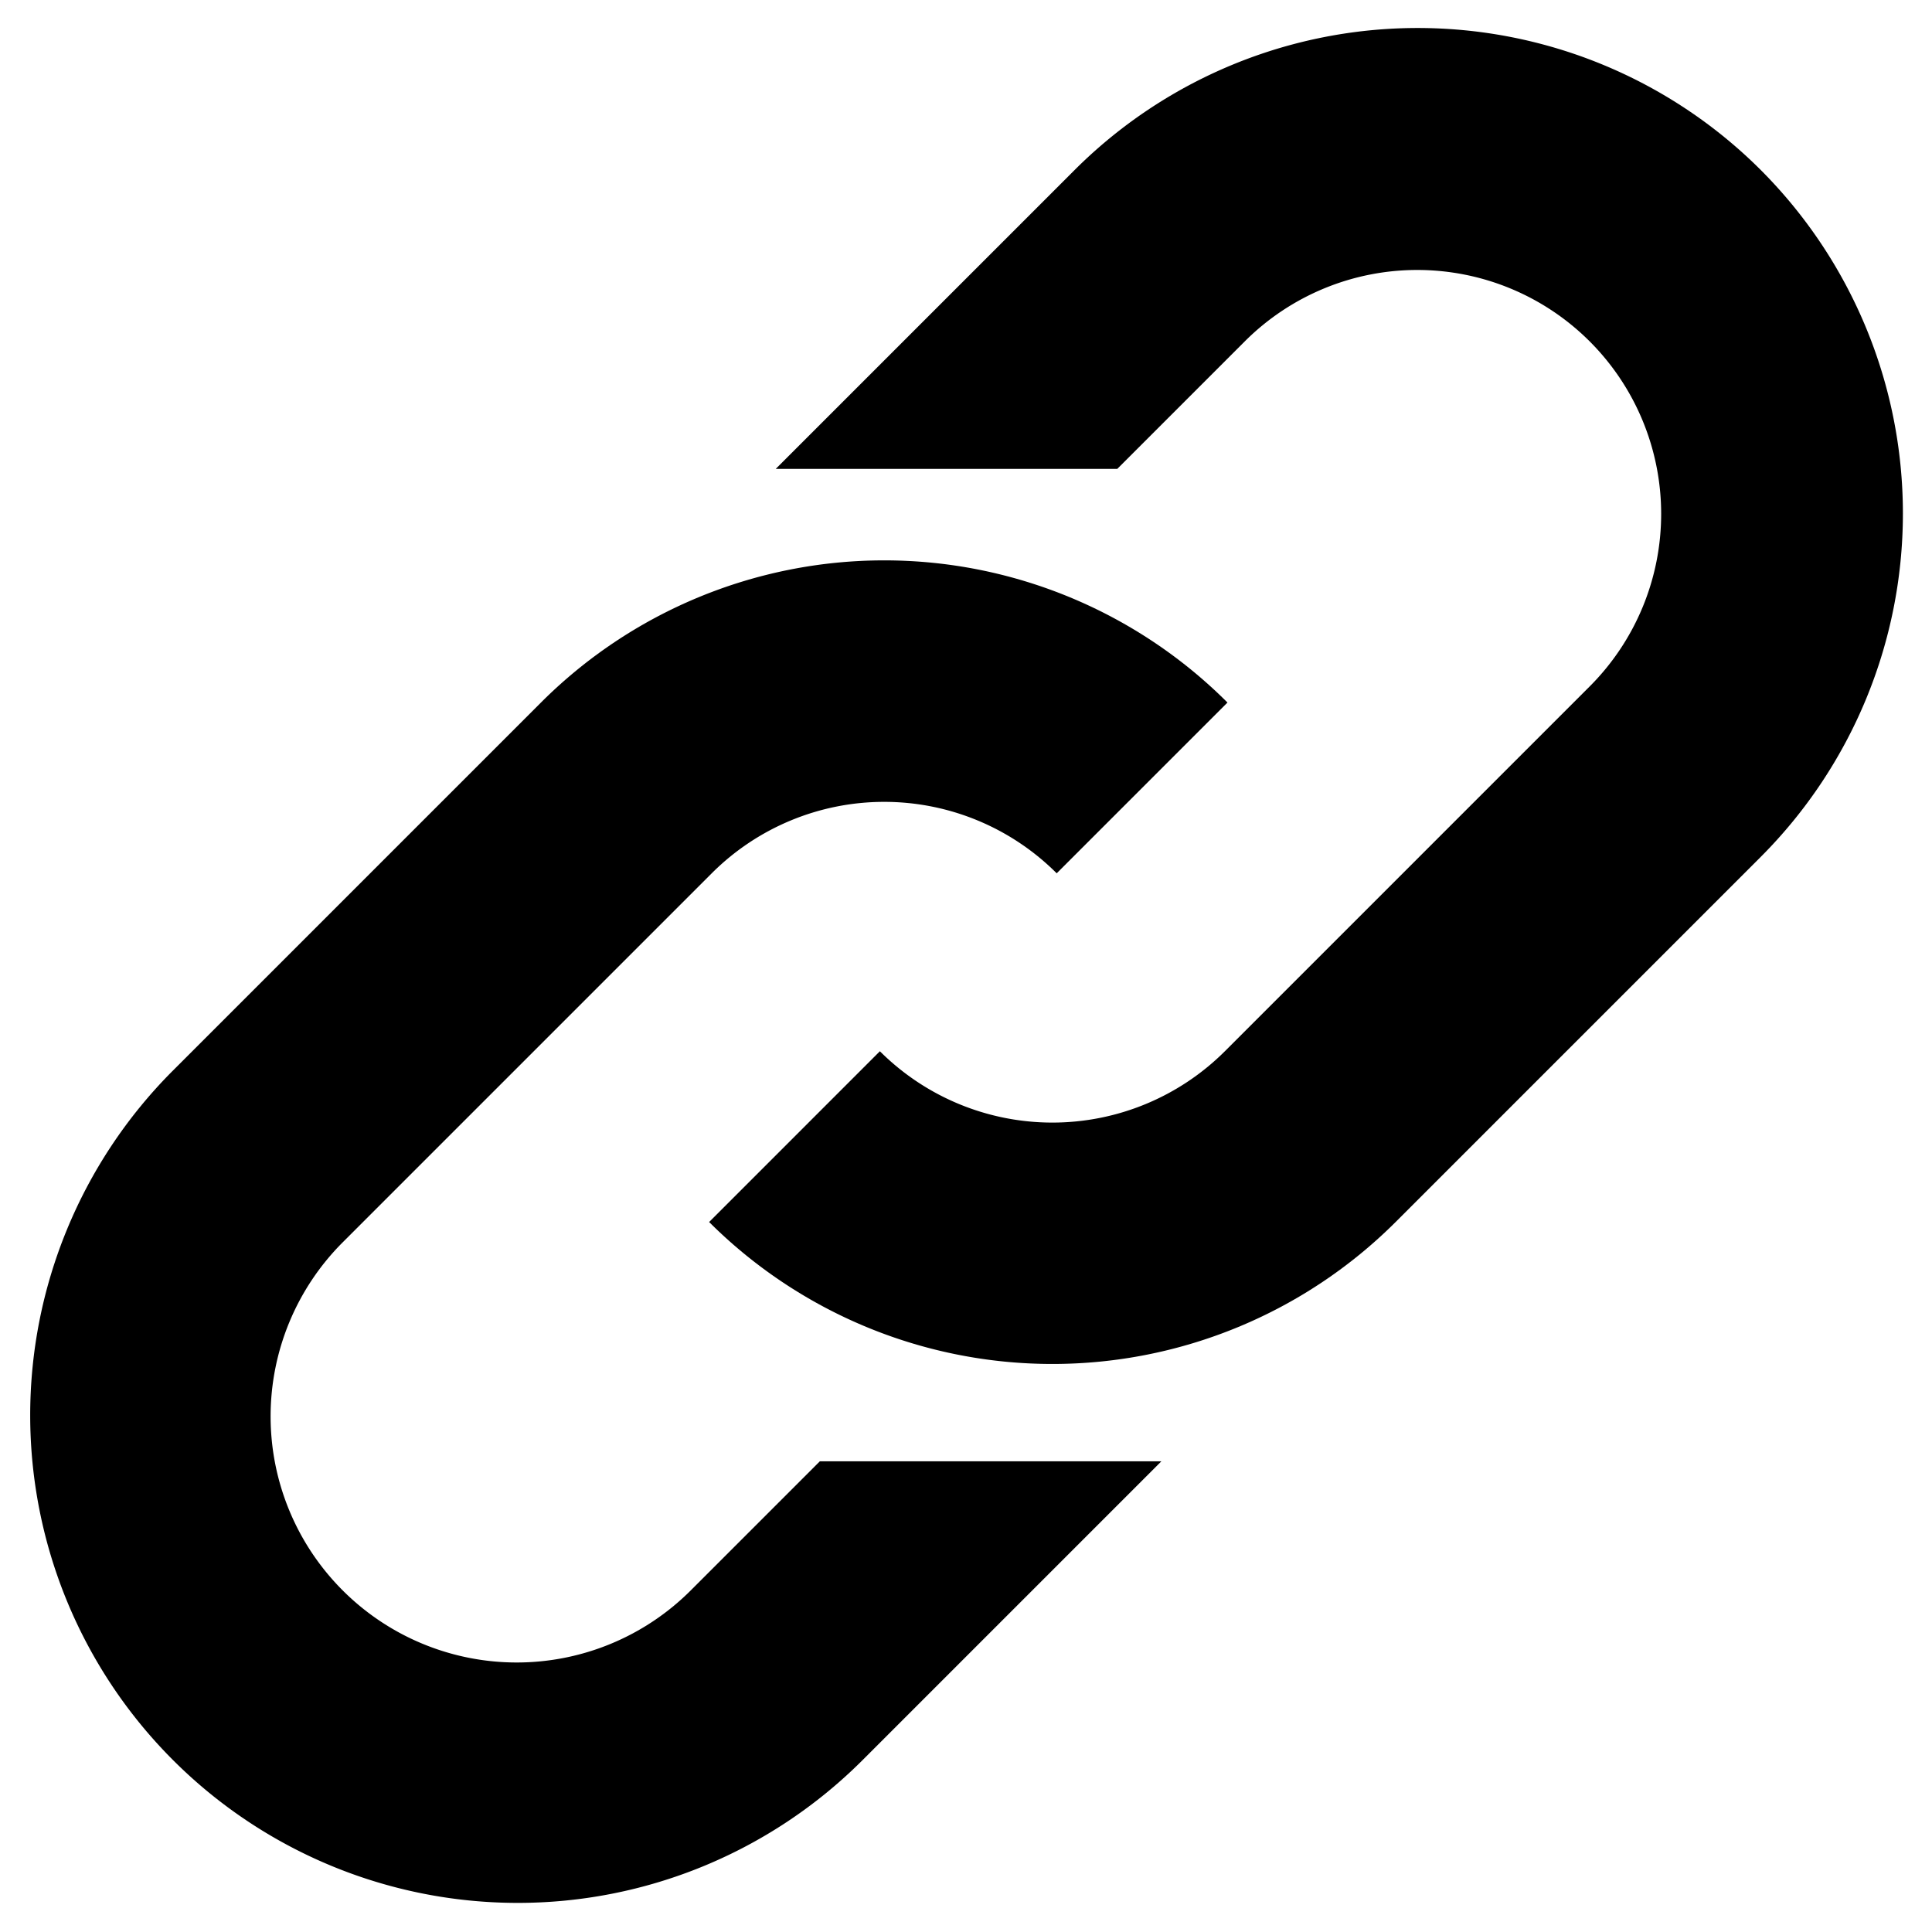 <svg xmlns="http://www.w3.org/2000/svg" viewBox="0 0 512 512">
  <path fill="currentColor" d="M466.668,45.1a128.64,128.64,0,0,0-181.929,0l-79.154,79.154h90.509l33.9-33.9a64.645,64.645,0,0,1,91.42,91.423L324.6,278.591a64.717,64.717,0,0,1-91.421,0l-45.255,45.256a128.794,128.794,0,0,0,181.932,0l96.811-96.813A128.788,128.788,0,0,0,466.668,45.1Z" class="ci-primary"/>
  <path fill="currentColor" d="M183.056,421.474a65.223,65.223,0,1,1-92.24-92.239l97.8-97.8a64.644,64.644,0,0,1,91.42,0l45.256-45.254a128.645,128.645,0,0,0-181.931,0l-97.8,97.8A129.223,129.223,0,0,0,228.31,466.728l79.472-79.471H217.274Z" class="ci-primary"/>
</svg>
